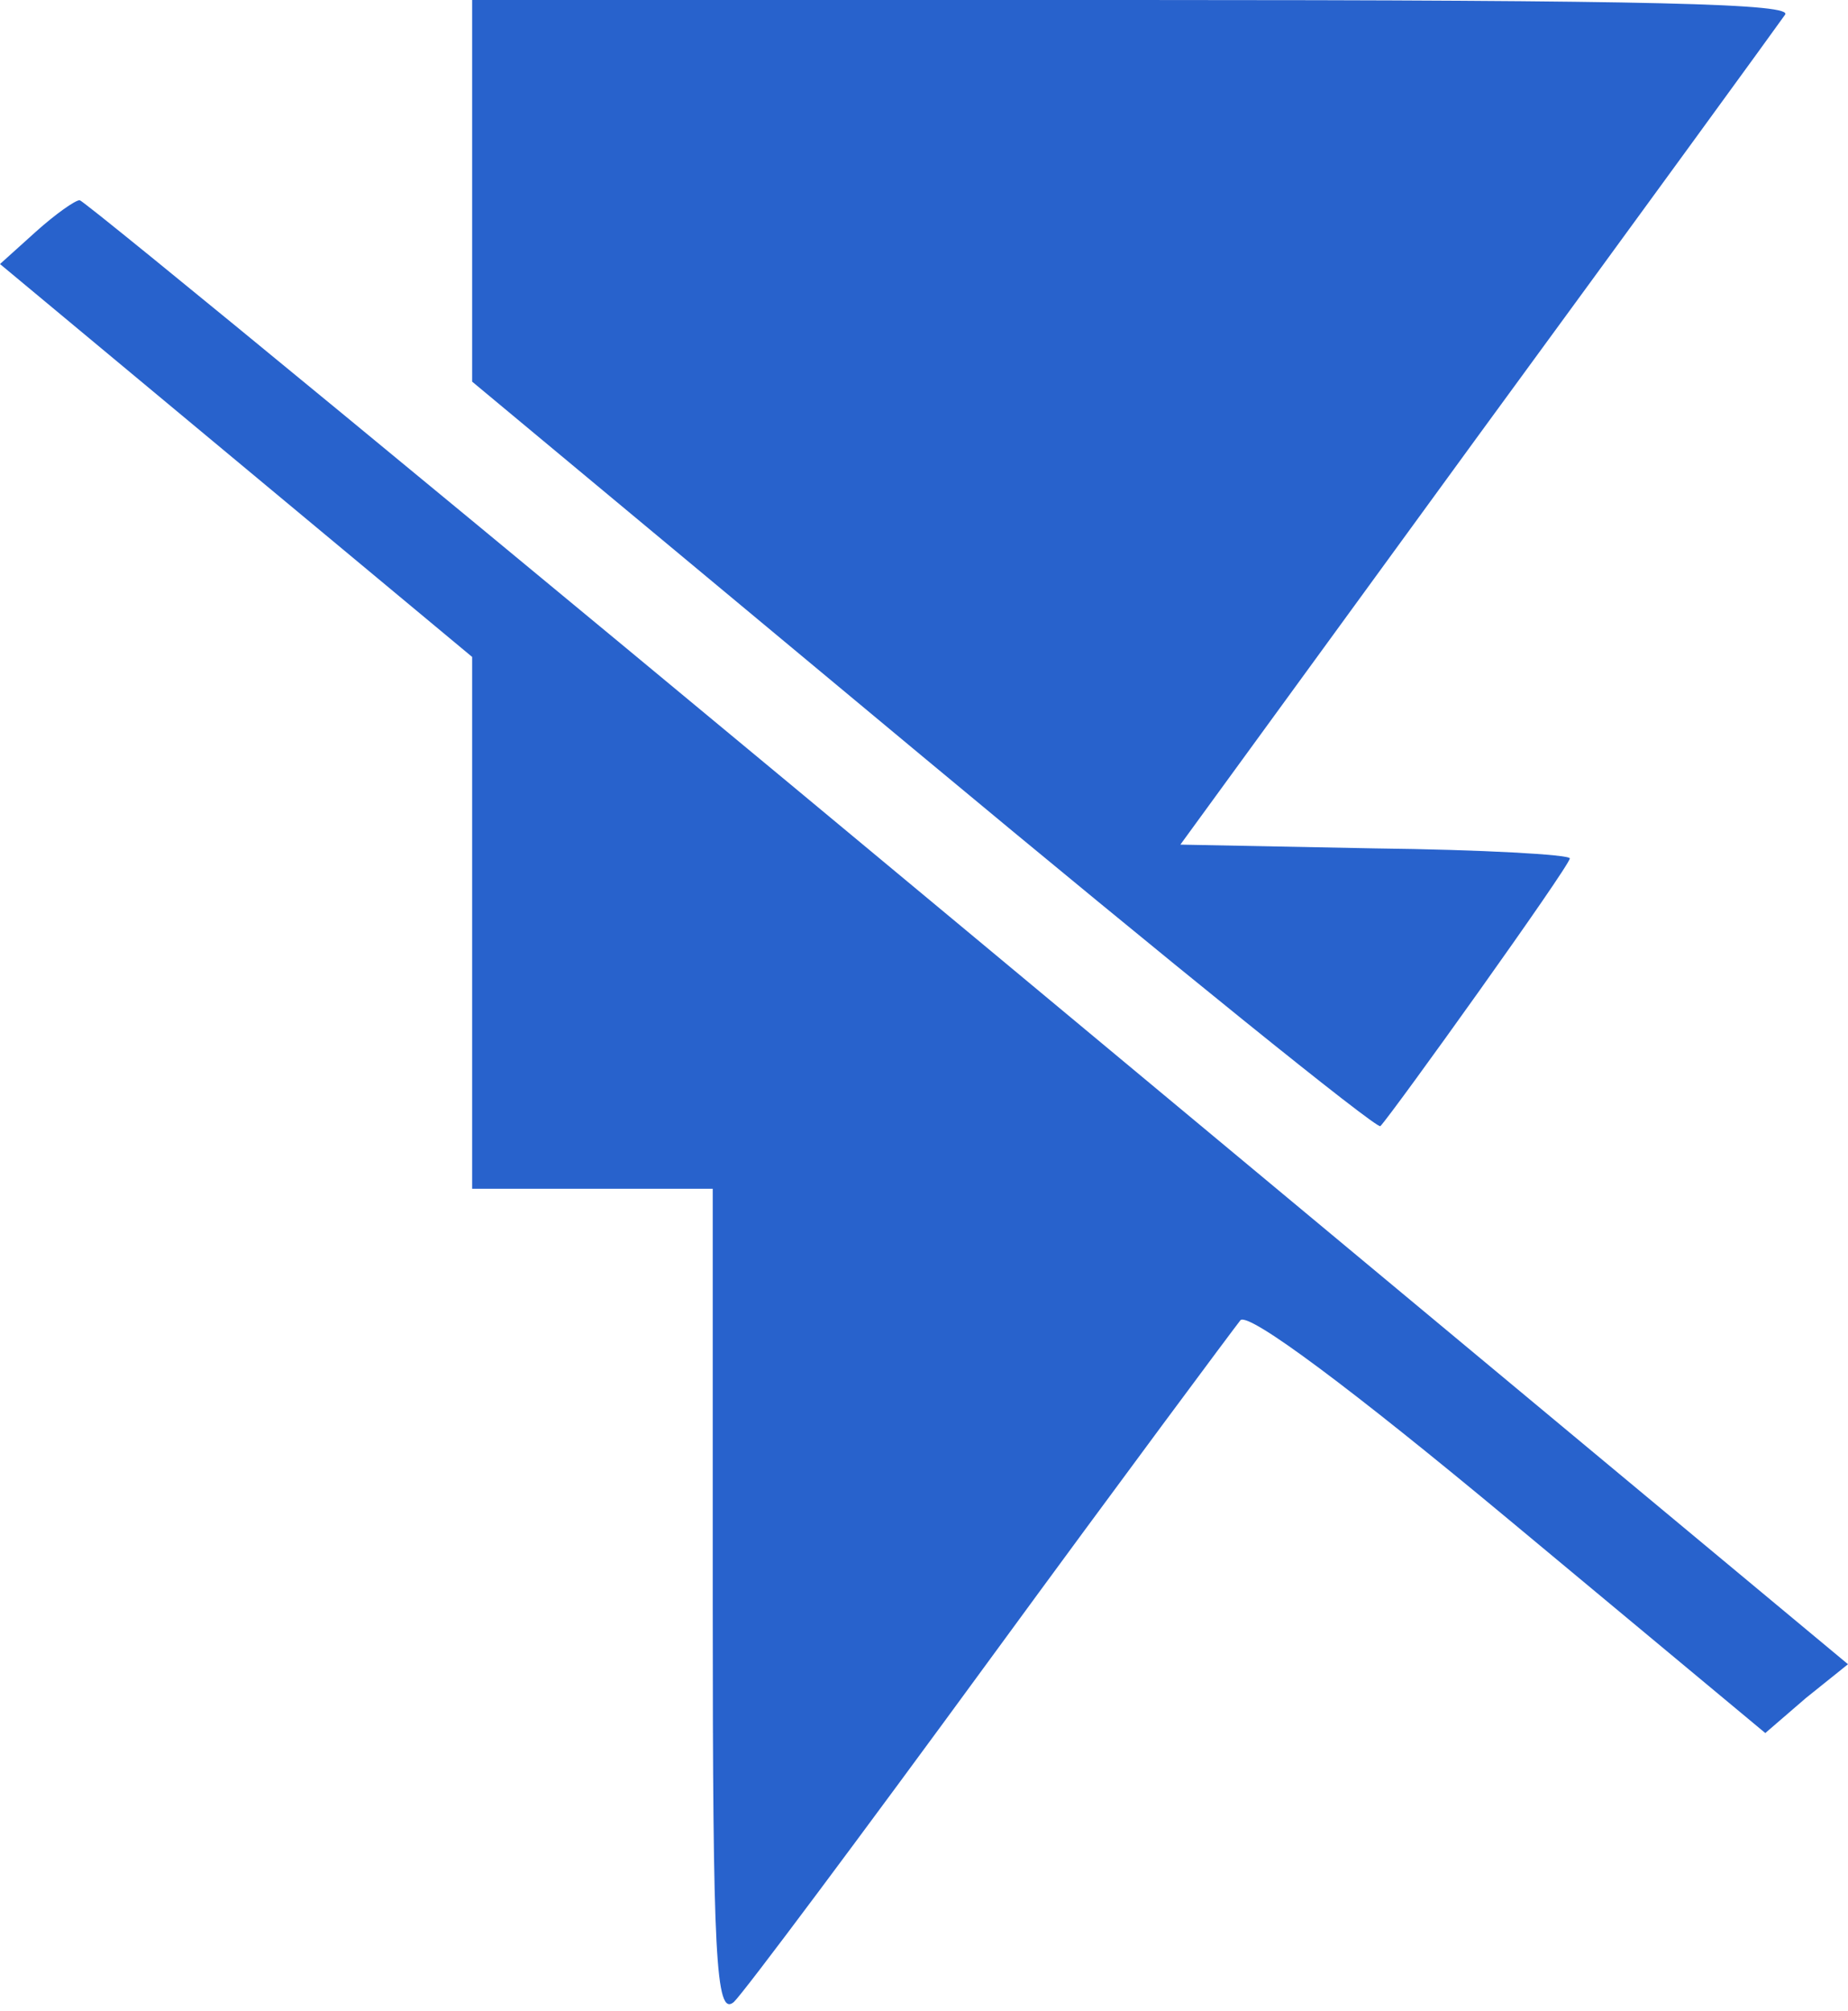 <svg width="261" height="284" viewBox="0 0 261 284" fill="none" xmlns="http://www.w3.org/2000/svg">
<path d="M66.683 27.034V53.891L130.394 106.899C165.222 135.877 194.316 159.377 194.953 159.023C196.652 157.256 221.712 122.271 221.712 121.211C221.712 120.681 209.395 119.974 194.104 119.798L166.709 119.267L208.545 61.842C231.693 30.214 251.231 3.357 252.08 2.12C253.567 0.53 234.666 -0 160.338 -0H66.683V27.034Z" fill="#2862CC"/>
<path d="M5.097 32.689L0 37.283L33.342 65.024L66.683 92.764V130.4V167.859H83.673H100.662V226.521C100.662 276.348 101.087 284.83 103.635 282.709C105.122 281.296 121.474 259.386 139.95 234.119C158.426 208.852 174.354 187.472 175.203 186.412C176.478 185.352 190.919 196.13 213.217 214.683L249.32 244.72L255.054 239.773L261 235.002L136.765 131.637C68.382 74.742 11.893 28.271 11.255 28.271C10.618 28.271 7.858 30.215 5.097 32.689Z" fill="#2862CC"/>
</svg>
